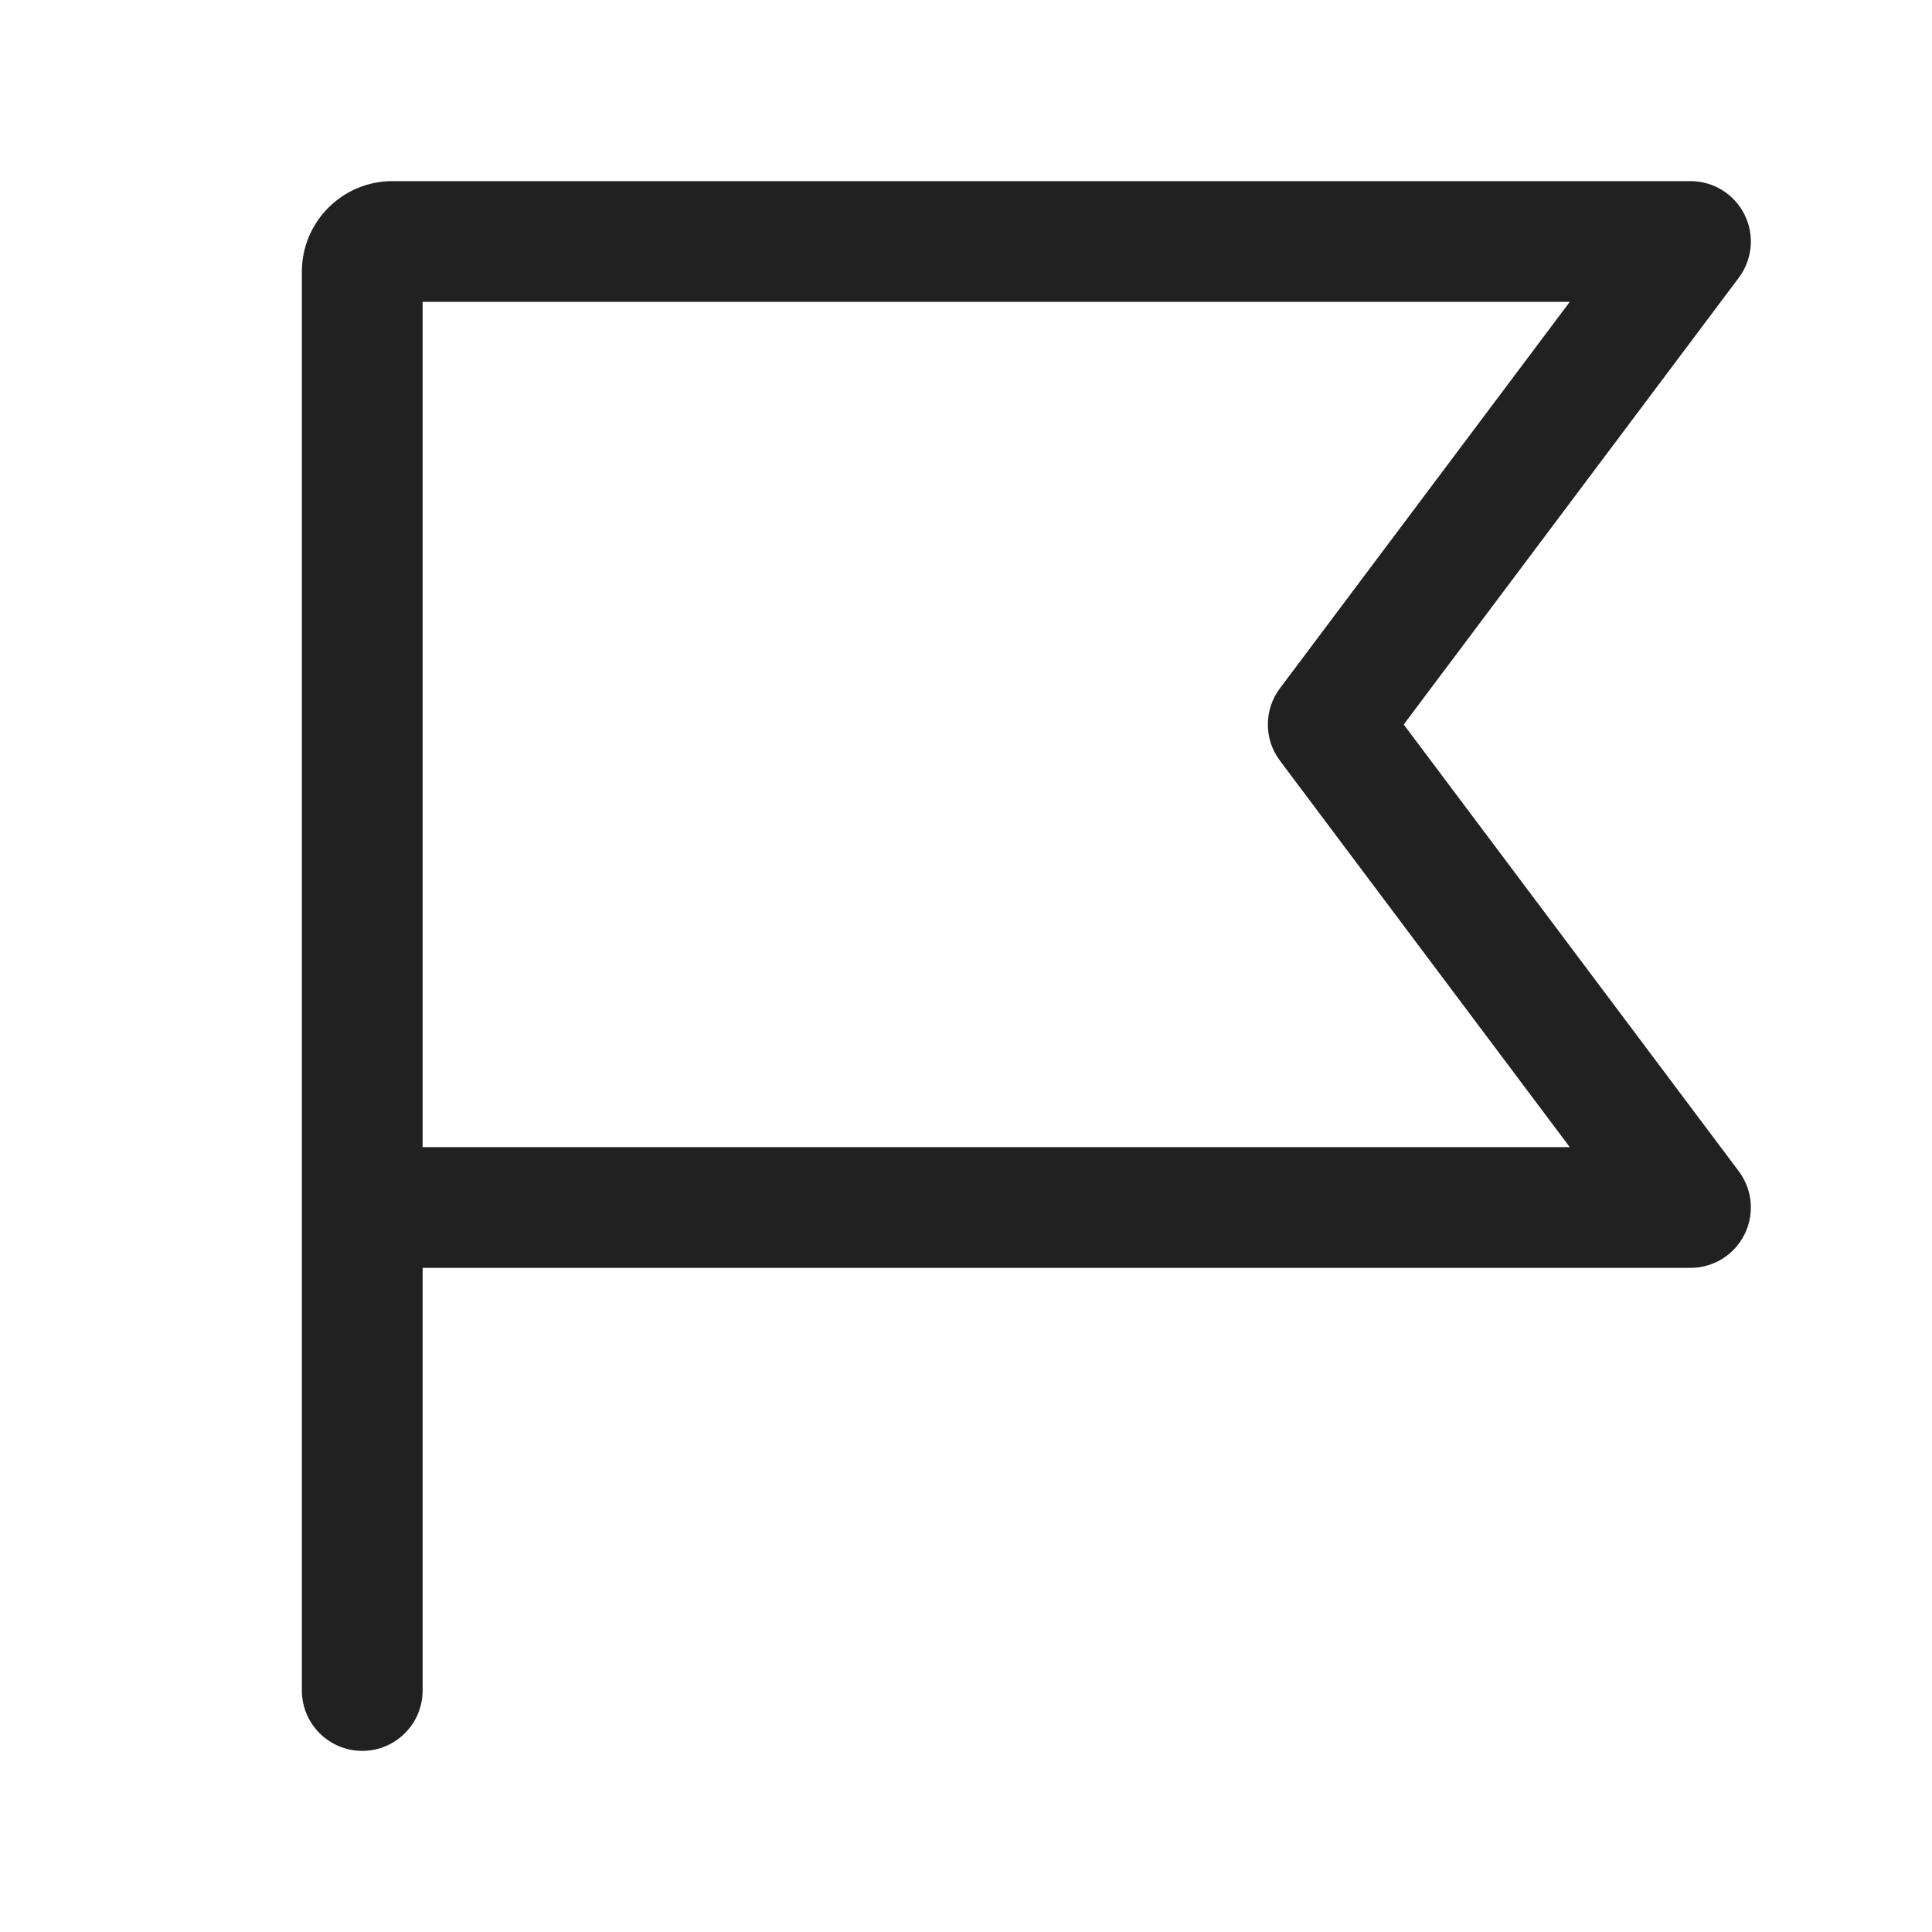 <svg width="32" height="32" viewBox="0 0 32 32" fill="none" xmlns="http://www.w3.org/2000/svg">
<path d="M5 4.5C5 3.672 5.672 3 6.5 3H28C28.379 3 28.725 3.214 28.894 3.553C29.064 3.892 29.027 4.297 28.8 4.6L23.25 12L28.8 19.4C29.027 19.703 29.064 20.108 28.894 20.447C28.725 20.786 28.379 21 28 21H7V28C7 28.552 6.552 29 6 29C5.448 29 5 28.552 5 28V4.5ZM7 19H26L21.2 12.6C20.933 12.244 20.933 11.756 21.2 11.4L26 5H7V19Z" fill="#212121"/>
</svg>
